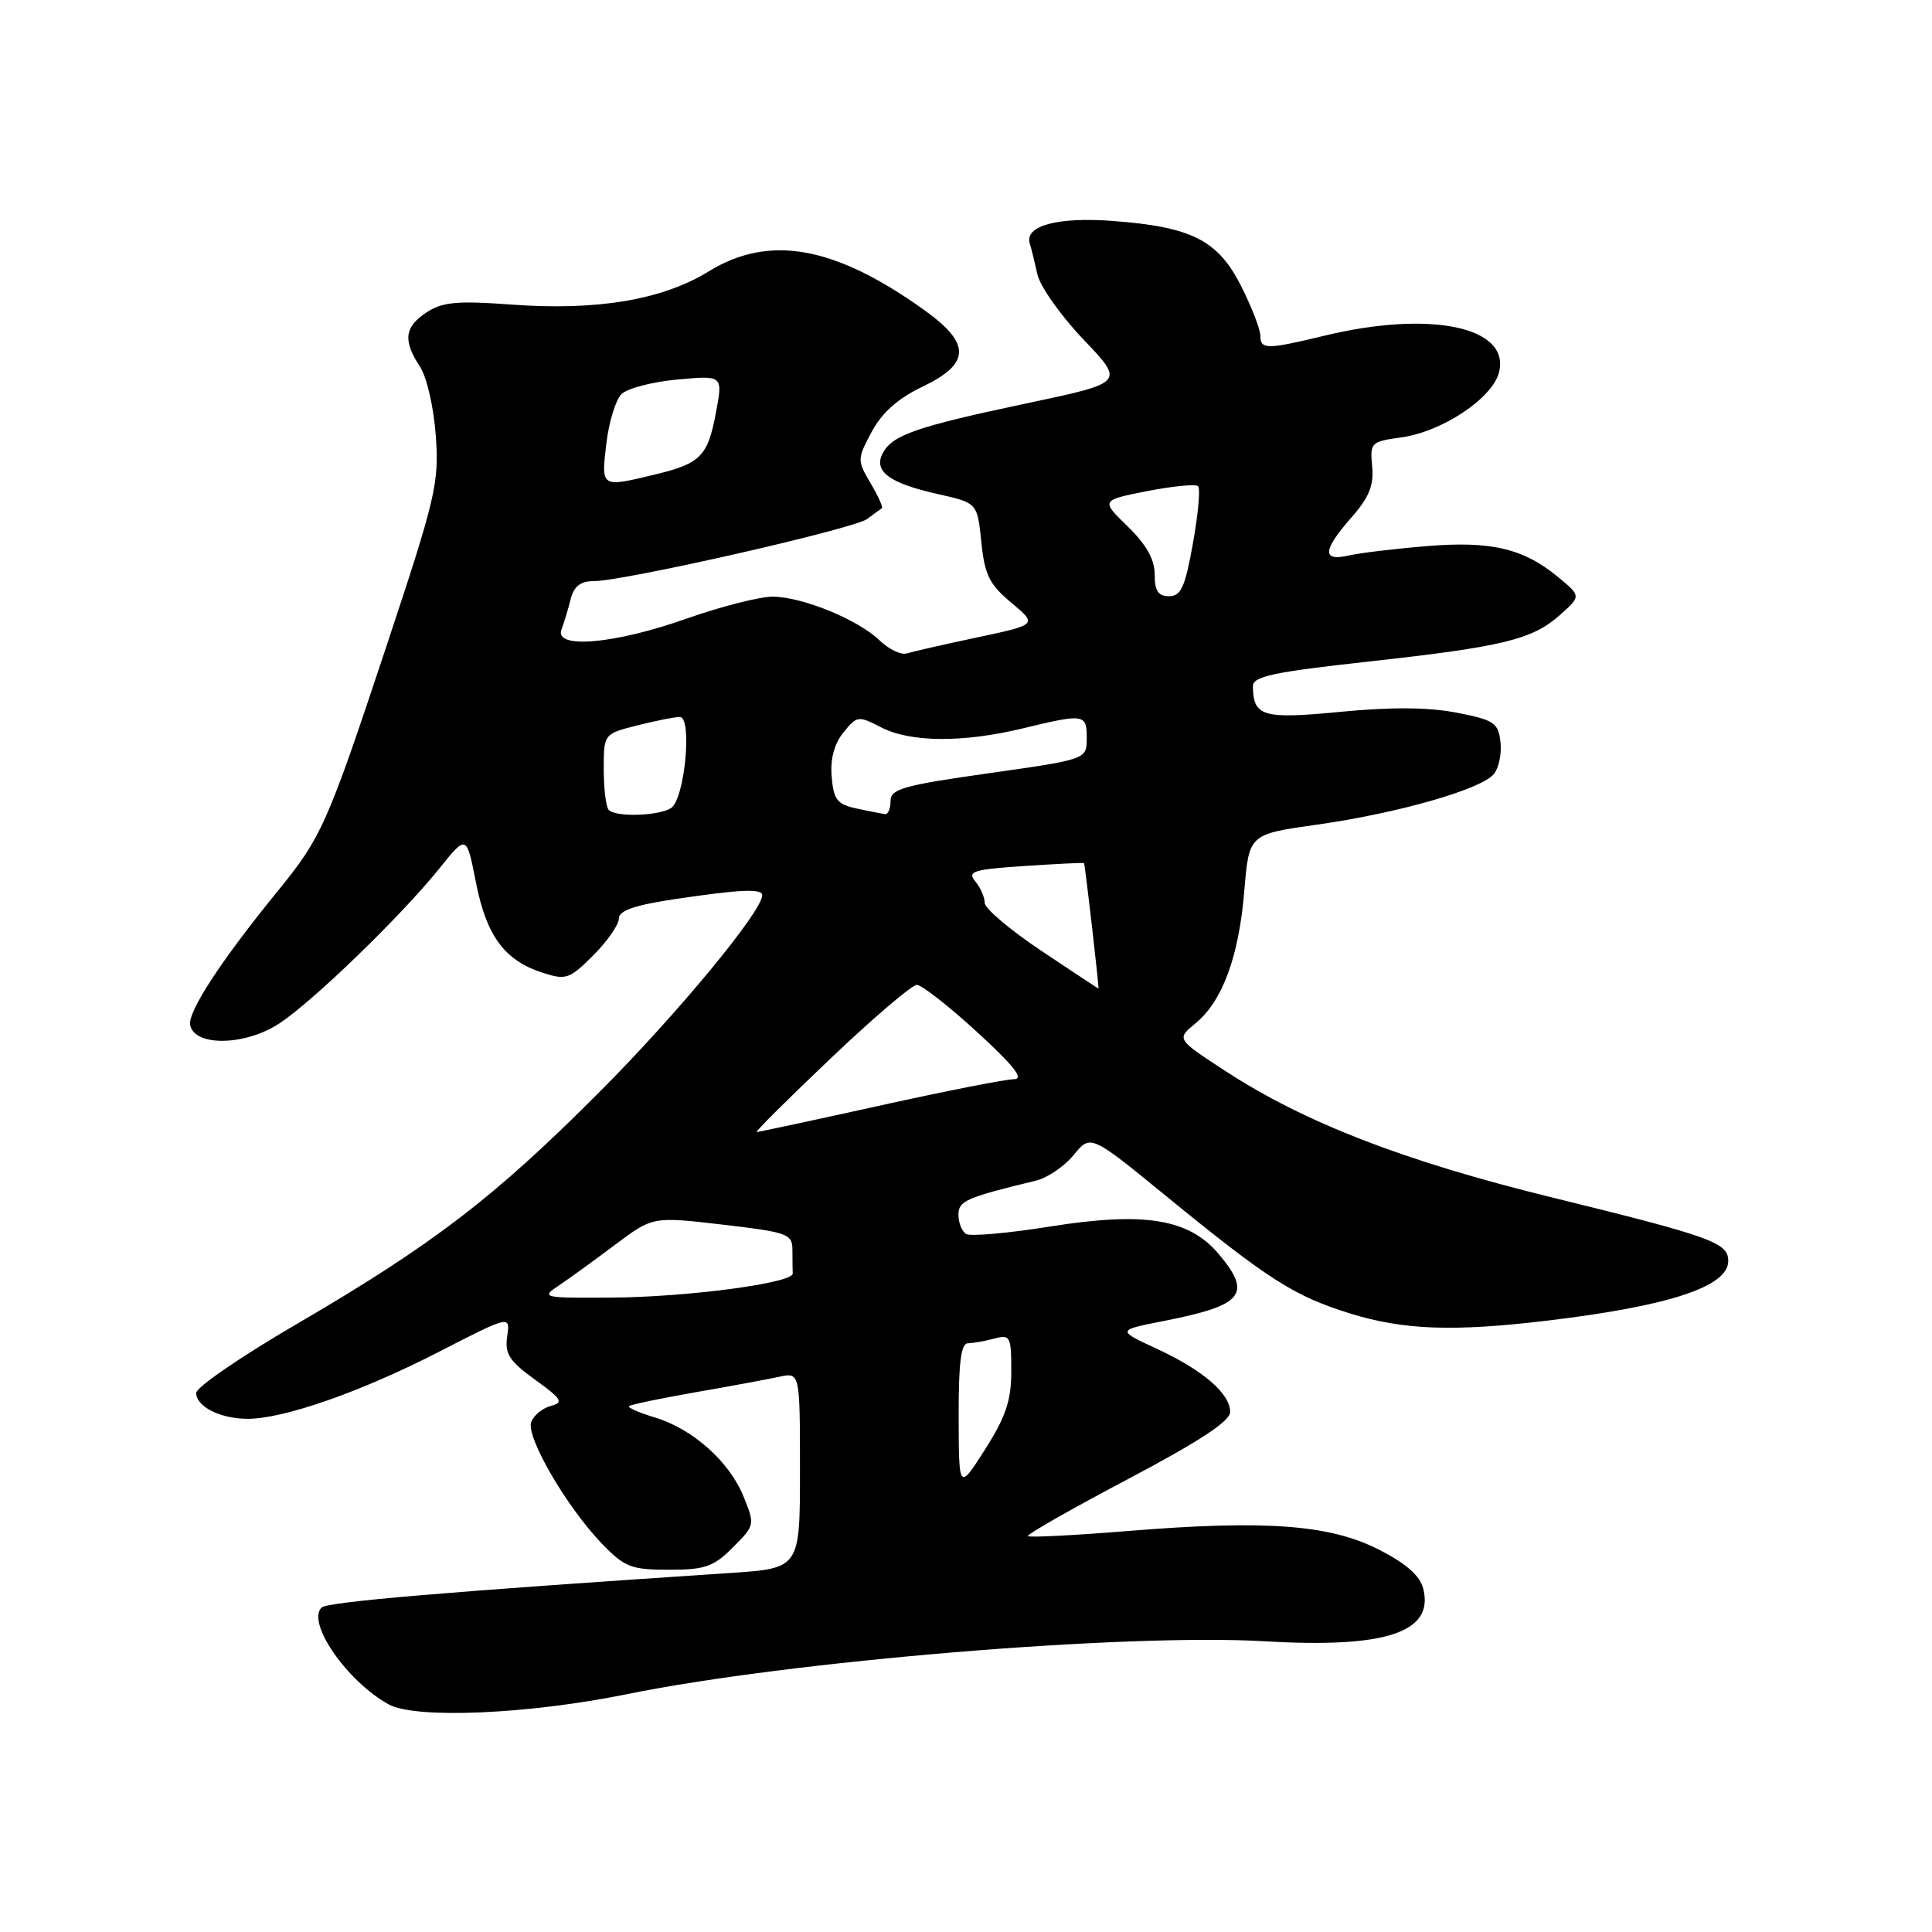 <?xml version="1.0" encoding="UTF-8" standalone="no"?>
<!DOCTYPE svg PUBLIC "-//W3C//DTD SVG 1.1//EN" "http://www.w3.org/Graphics/SVG/1.1/DTD/svg11.dtd" >
<svg xmlns="http://www.w3.org/2000/svg" xmlns:xlink="http://www.w3.org/1999/xlink" version="1.1" viewBox="0 0 256 256">
 <g >
 <path fill="currentColor"
d=" M 83.06 224.49 C 104.64 220.09 149.21 216.40 167.65 217.48 C 183.65 218.42 190.04 216.29 188.59 210.52 C 188.16 208.79 186.34 207.19 182.73 205.34 C 176.23 202.02 167.71 201.38 149.54 202.86 C 142.41 203.44 136.42 203.75 136.21 203.54 C 136.01 203.34 141.95 199.95 149.42 196.01 C 158.93 190.98 163.00 188.32 163.00 187.09 C 163.00 184.65 159.40 181.55 153.24 178.70 C 147.98 176.26 147.98 176.26 154.24 175.03 C 164.74 172.97 165.96 171.48 161.49 166.17 C 157.56 161.50 151.67 160.53 139.21 162.51 C 133.61 163.41 128.57 163.85 128.01 163.51 C 127.46 163.16 127.00 162.03 127.00 160.98 C 127.00 159.12 127.98 158.69 137.27 156.44 C 138.79 156.08 141.04 154.54 142.27 153.04 C 144.50 150.30 144.50 150.30 154.50 158.47 C 168.10 169.58 171.47 171.73 178.86 174.03 C 185.97 176.24 192.56 176.48 205.03 174.99 C 221.18 173.06 229.00 170.48 229.00 167.10 C 229.00 164.65 226.90 163.89 205.50 158.63 C 186.03 153.85 172.85 148.74 162.41 141.94 C 155.87 137.68 155.87 137.68 158.42 135.59 C 161.98 132.66 164.16 126.76 164.88 118.02 C 165.50 110.54 165.50 110.54 174.50 109.27 C 185.17 107.77 196.26 104.60 197.94 102.57 C 198.60 101.77 199.00 99.86 198.82 98.31 C 198.53 95.77 197.98 95.40 193.00 94.43 C 189.26 93.71 184.34 93.67 177.64 94.32 C 167.31 95.32 166.05 94.95 166.02 90.92 C 166.00 89.63 168.72 89.05 181.25 87.67 C 199.20 85.69 203.06 84.75 206.75 81.45 C 209.50 78.99 209.50 78.99 206.50 76.50 C 201.90 72.68 197.61 71.66 189.09 72.36 C 184.91 72.70 180.26 73.26 178.75 73.60 C 175.13 74.43 175.23 72.95 179.07 68.57 C 181.42 65.90 182.06 64.31 181.82 61.80 C 181.51 58.65 181.66 58.51 185.66 57.96 C 191.08 57.22 197.77 52.77 198.63 49.33 C 200.14 43.31 189.55 41.09 175.50 44.48 C 167.84 46.33 167.00 46.33 167.00 44.47 C 167.00 43.62 165.85 40.67 164.45 37.89 C 161.37 31.82 157.91 30.07 147.49 29.28 C 140.13 28.72 135.73 29.91 136.45 32.27 C 136.66 32.94 137.12 34.80 137.47 36.38 C 137.82 37.96 140.56 41.83 143.56 44.98 C 149.02 50.70 149.02 50.70 136.26 53.40 C 121.45 56.53 118.27 57.62 116.98 60.03 C 115.69 62.44 117.81 64.02 124.28 65.47 C 129.50 66.64 129.50 66.64 130.03 71.81 C 130.47 76.17 131.10 77.44 134.01 79.87 C 137.47 82.76 137.47 82.76 129.49 84.46 C 125.09 85.39 120.89 86.35 120.15 86.58 C 119.41 86.82 117.78 86.04 116.54 84.85 C 113.70 82.11 106.44 79.13 102.45 79.06 C 100.78 79.03 95.60 80.34 90.95 81.98 C 81.38 85.36 73.39 86.04 74.40 83.41 C 74.73 82.53 75.28 80.73 75.61 79.41 C 76.05 77.68 76.91 77.00 78.68 77.00 C 82.68 77.00 113.21 70.06 114.92 68.76 C 115.79 68.10 116.66 67.47 116.85 67.35 C 117.04 67.23 116.37 65.74 115.36 64.03 C 113.57 61.00 113.57 60.83 115.51 57.21 C 116.88 54.66 118.99 52.79 122.25 51.23 C 128.59 48.20 128.67 45.54 122.56 41.15 C 110.61 32.57 101.96 31.01 93.89 35.97 C 87.76 39.74 79.12 41.19 67.79 40.36 C 60.60 39.83 58.64 40.01 56.54 41.38 C 53.59 43.32 53.36 45.10 55.64 48.57 C 56.56 49.97 57.48 54.00 57.75 57.78 C 58.19 64.04 57.74 65.93 51.21 85.61 C 43.28 109.48 42.64 110.91 36.61 118.31 C 29.23 127.37 24.87 134.07 25.20 135.82 C 25.75 138.71 32.53 138.58 37.03 135.60 C 41.58 132.59 53.20 121.32 58.24 115.05 C 61.82 110.59 61.82 110.59 63.06 116.92 C 64.46 124.01 66.84 127.25 71.86 128.88 C 75.00 129.90 75.45 129.75 78.61 126.59 C 80.48 124.72 82.00 122.53 82.00 121.72 C 82.00 120.65 84.06 119.94 89.54 119.12 C 98.09 117.85 101.00 117.72 101.00 118.62 C 101.00 120.74 89.82 134.27 79.54 144.59 C 65.48 158.70 57.40 164.89 39.25 175.48 C 31.96 179.73 26.00 183.82 26.00 184.57 C 26.00 186.39 29.19 188.00 32.83 188.00 C 37.61 188.00 47.87 184.41 58.09 179.16 C 67.61 174.27 67.61 174.27 67.21 177.05 C 66.86 179.38 67.47 180.33 70.89 182.81 C 74.45 185.38 74.72 185.84 73.00 186.29 C 71.90 186.58 70.73 187.53 70.39 188.42 C 69.65 190.36 75.11 199.74 79.80 204.59 C 82.77 207.66 83.65 208.00 88.63 208.00 C 93.42 208.00 94.55 207.61 97.11 205.04 C 100.03 202.12 100.05 202.04 98.52 198.29 C 96.64 193.65 91.76 189.31 86.74 187.81 C 84.68 187.19 83.15 186.52 83.35 186.32 C 83.55 186.12 87.49 185.30 92.10 184.49 C 96.72 183.69 101.74 182.76 103.25 182.43 C 106.00 181.84 106.00 181.84 106.00 194.83 C 106.00 207.81 106.00 207.81 96.75 208.43 C 59.48 210.89 43.38 212.25 42.61 213.01 C 40.58 215.00 45.98 222.79 51.50 225.84 C 55.05 227.79 69.95 227.16 83.06 224.49 Z  M 127.03 187.75 C 127.01 180.61 127.33 178.00 128.25 177.99 C 128.94 177.98 130.51 177.70 131.75 177.37 C 133.86 176.80 134.00 177.07 134.00 181.68 C 134.00 185.57 133.28 187.72 130.53 192.05 C 127.05 197.50 127.05 197.50 127.03 187.75 Z  M 74.03 170.35 C 75.39 169.44 78.75 167.00 81.50 164.94 C 86.50 161.19 86.50 161.19 95.75 162.27 C 104.45 163.29 105.00 163.49 105.00 165.68 C 105.00 166.95 105.02 168.34 105.04 168.75 C 105.11 170.01 91.07 171.87 81.03 171.94 C 71.89 172.00 71.64 171.94 74.03 170.35 Z  M 110.06 140.25 C 115.70 134.89 120.84 130.50 121.48 130.50 C 122.12 130.50 125.72 133.31 129.47 136.75 C 134.36 141.23 135.74 143.00 134.36 143.00 C 133.30 143.00 125.29 144.57 116.57 146.50 C 107.85 148.43 100.51 150.00 100.26 150.00 C 100.01 150.00 104.42 145.61 110.06 140.25 Z  M 138.00 126.00 C 133.88 123.25 130.49 120.39 130.48 119.64 C 130.48 118.89 129.91 117.59 129.22 116.77 C 128.14 115.46 128.97 115.20 135.74 114.75 C 140.01 114.47 143.56 114.29 143.64 114.37 C 143.77 114.49 145.67 131.00 145.55 131.00 C 145.52 131.00 142.12 128.75 138.00 126.00 Z  M 80.67 107.33 C 80.30 106.97 80.00 104.55 80.00 101.95 C 80.00 97.24 80.00 97.24 84.44 96.12 C 86.89 95.50 89.42 95.00 90.07 95.00 C 91.78 95.00 90.73 105.92 88.91 107.08 C 87.26 108.12 81.63 108.30 80.67 107.33 Z  M 113.50 107.13 C 110.93 106.58 110.46 105.98 110.20 102.92 C 110.00 100.57 110.54 98.56 111.76 97.05 C 113.55 94.84 113.73 94.81 116.76 96.38 C 120.63 98.38 127.59 98.43 135.50 96.52 C 143.69 94.54 144.00 94.59 144.00 97.81 C 144.00 100.62 144.00 100.62 131.00 102.46 C 119.69 104.06 118.00 104.54 118.00 106.15 C 118.00 107.17 117.66 107.95 117.25 107.88 C 116.84 107.82 115.15 107.48 113.50 107.13 Z  M 153.00 76.11 C 153.00 74.12 151.90 72.16 149.43 69.76 C 145.86 66.29 145.86 66.29 152.02 65.07 C 155.42 64.41 158.45 64.11 158.76 64.43 C 159.07 64.74 158.76 68.14 158.07 71.99 C 157.04 77.79 156.49 79.00 154.91 79.00 C 153.47 79.00 153.00 78.29 153.00 76.11 Z  M 80.34 58.81 C 80.67 55.96 81.58 52.99 82.34 52.23 C 83.11 51.46 86.45 50.59 89.76 50.29 C 95.79 49.74 95.79 49.74 94.88 54.60 C 93.79 60.46 92.86 61.41 86.81 62.87 C 79.60 64.61 79.65 64.64 80.34 58.81 Z "/>
</g>
</svg>
